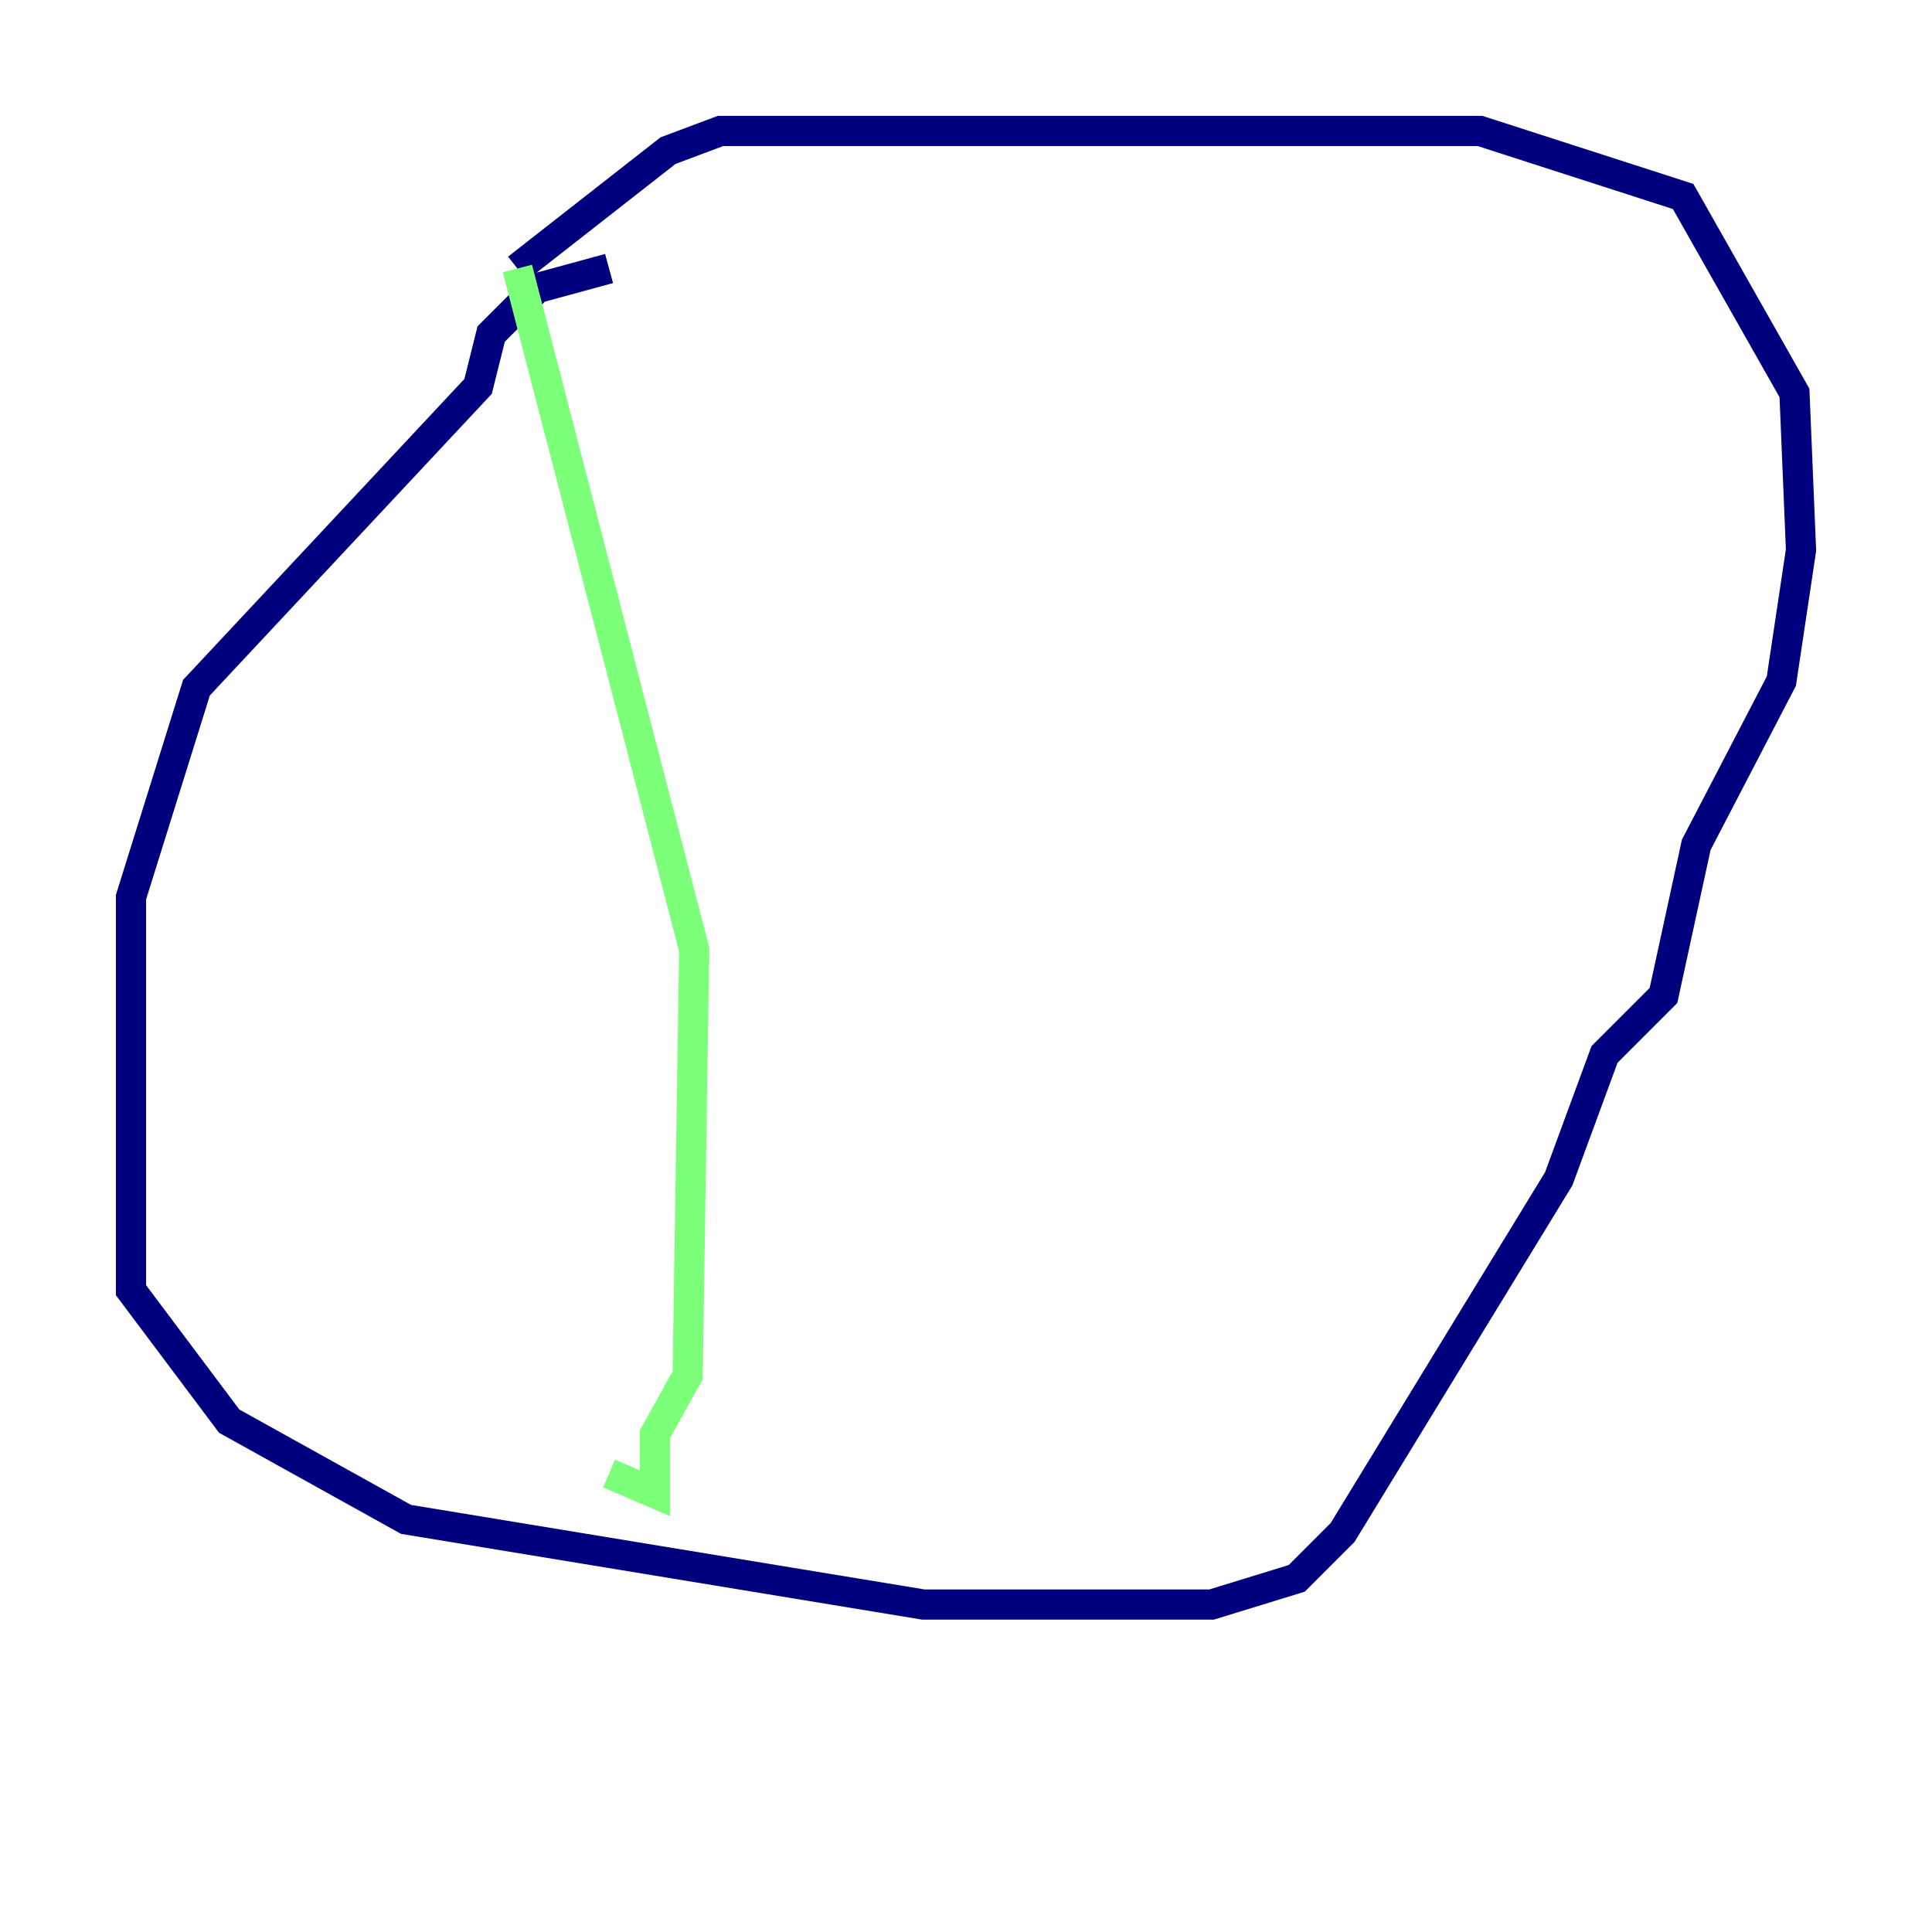 <?xml version="1.0" encoding="utf-8" ?>
<svg baseProfile="tiny" height="128" version="1.2" viewBox="0,0,128,128" width="128" xmlns="http://www.w3.org/2000/svg" xmlns:ev="http://www.w3.org/2001/xml-events" xmlns:xlink="http://www.w3.org/1999/xlink"><defs /><polyline fill="none" points="40.352,17.79 35.58,19.091 32.542,22.129 31.675,25.6 13.017,45.559 8.678,59.444 8.678,85.478 15.186,94.156 26.902,100.664 61.18,106.305 80.271,106.305 85.912,104.57 88.949,101.532 103.268,78.102 106.305,69.858 110.21,65.953 112.38,55.973 118.02,45.125 119.322,36.447 118.888,26.034 111.512,13.017 98.061,8.678 47.729,8.678 44.258,9.98 34.278,17.79" stroke="#00007f" stroke-width="2" /><polyline fill="none" points="34.278,17.79 45.993,62.915 45.559,91.119 43.39,95.024 43.39,98.929 40.352,97.627" stroke="#7cff79" stroke-width="2" /><polyline fill="none" points="71.593,11.281 71.593,11.281" stroke="#7f0000" stroke-width="2" /></svg>